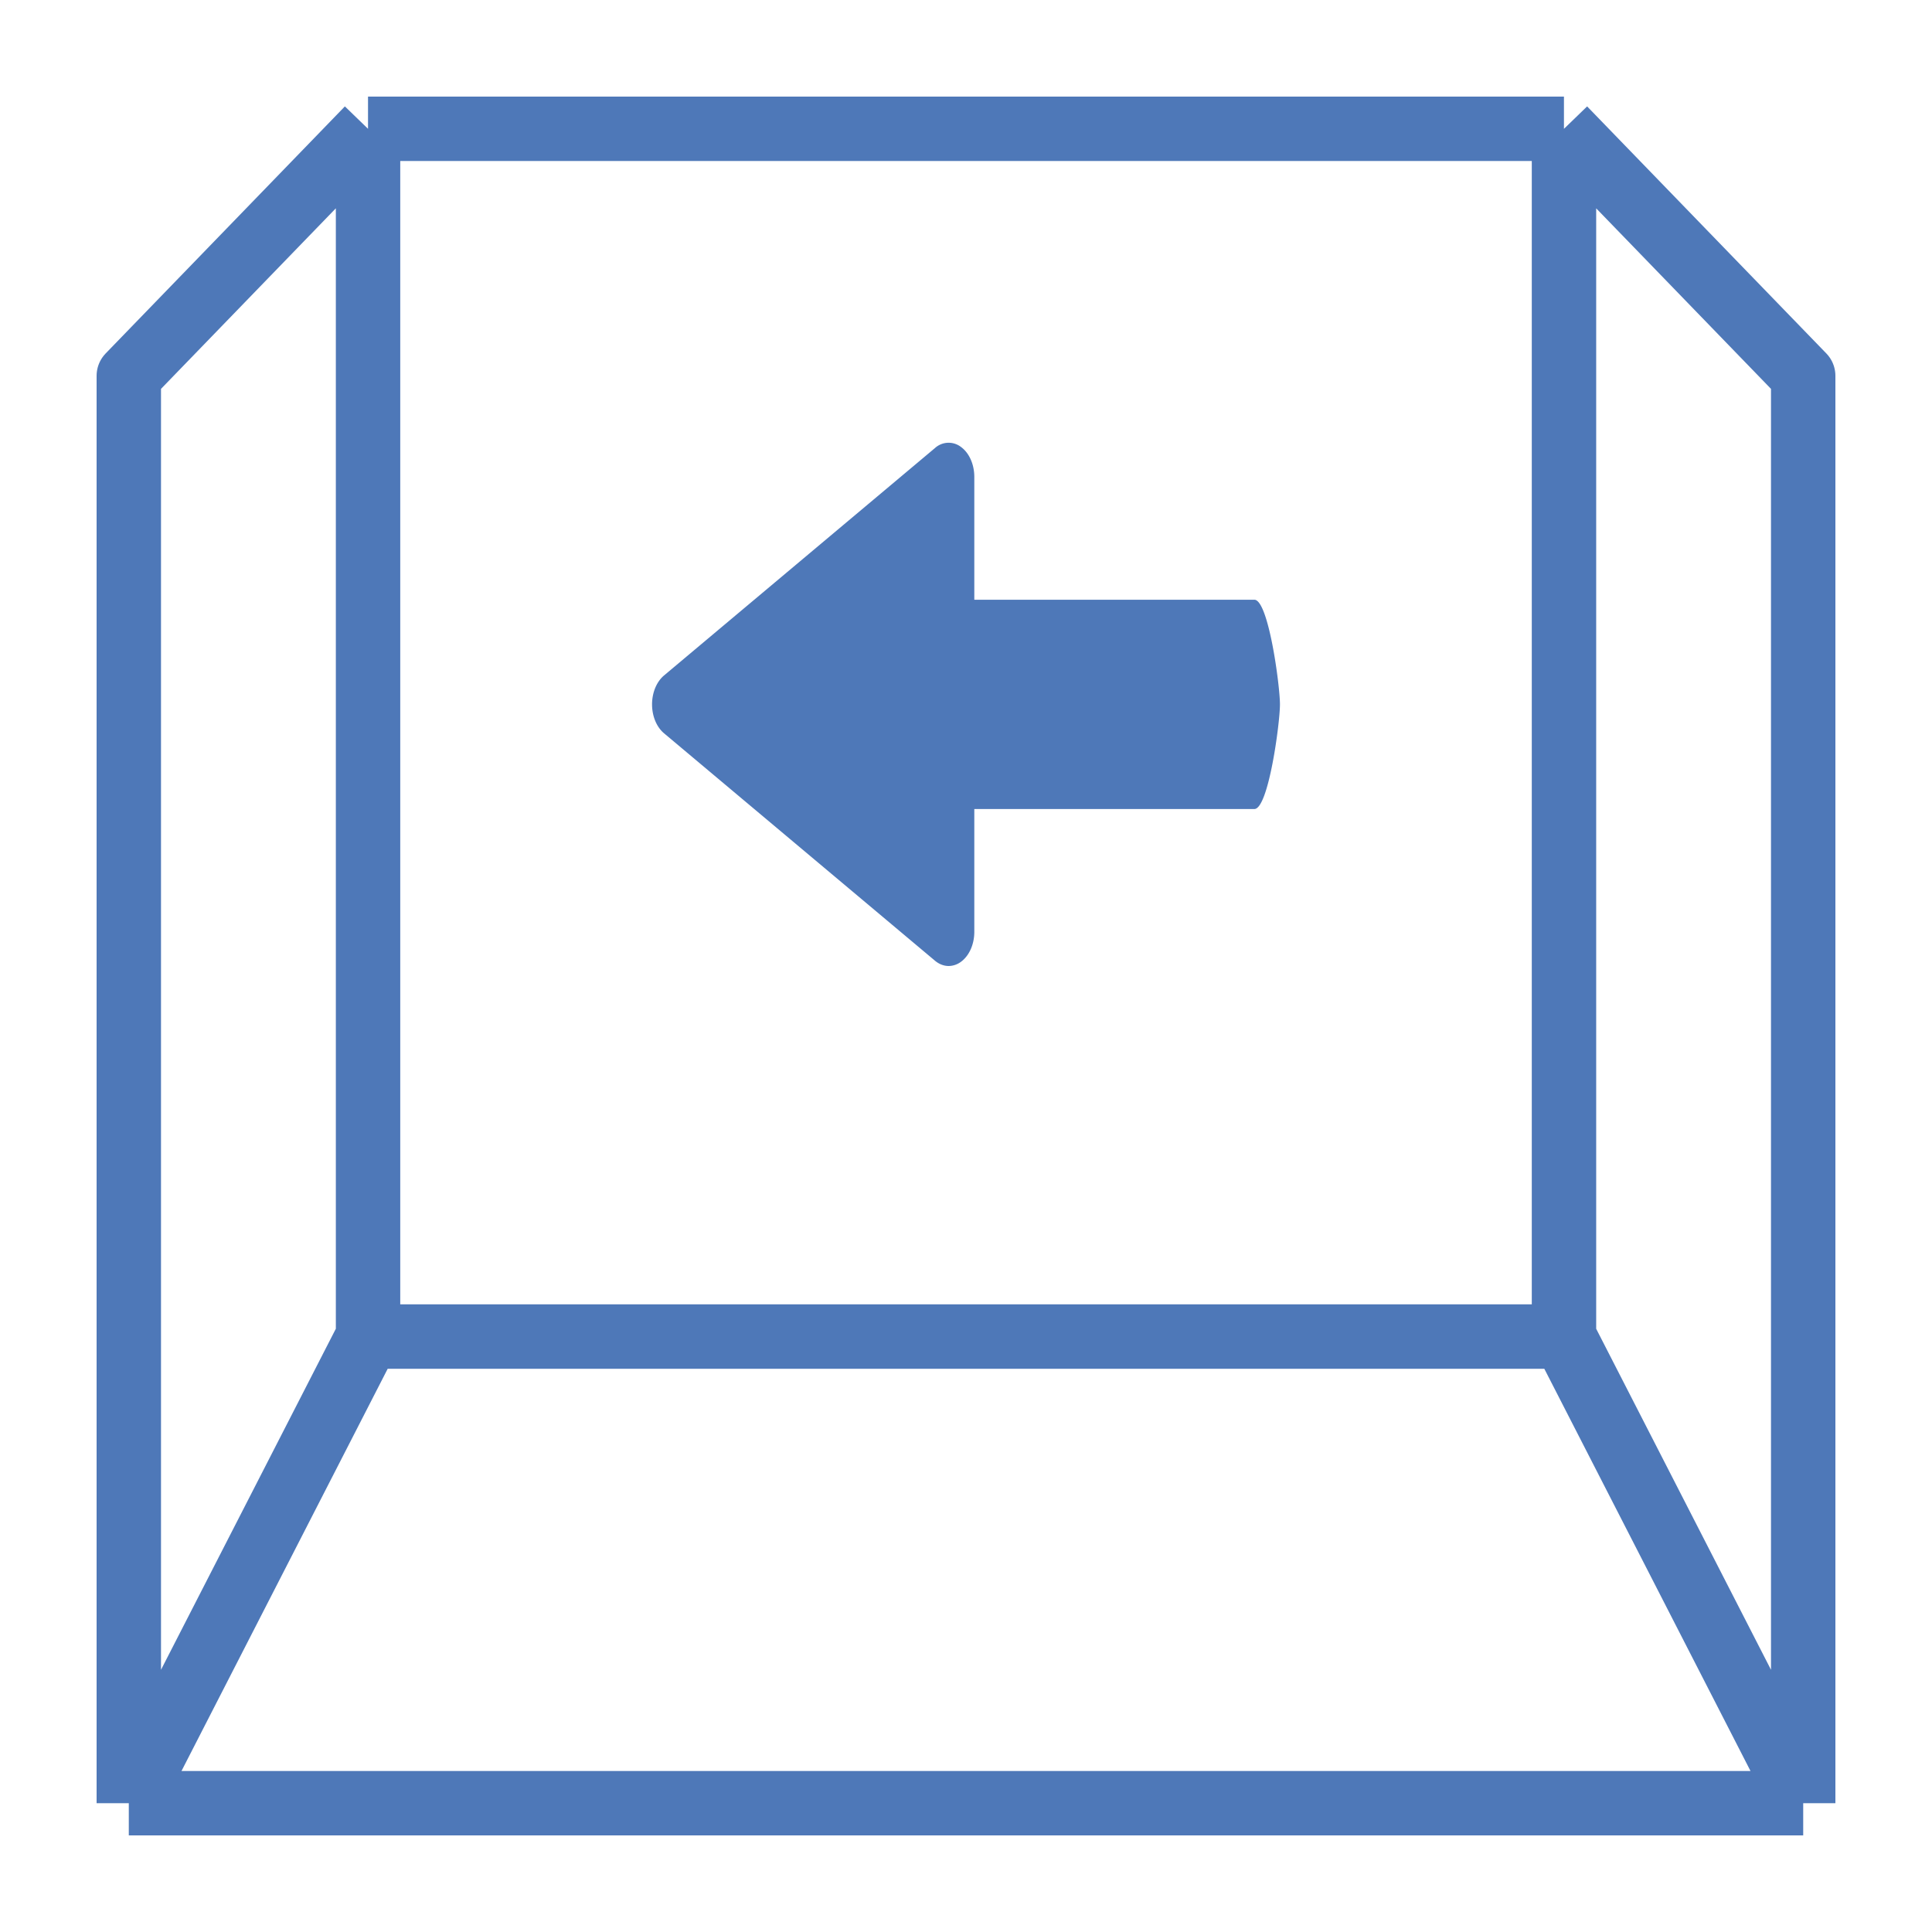 <svg width="60" height="60" fill="none" xmlns="http://www.w3.org/2000/svg"><path d="M11.429 4 4 11.672V56m7.429-52H48.57M11.43 4v37.508M4 56h52M4 56l7.429-14.492M56 56V11.672L48.571 4M56 56l-7.429-14.492m0-37.508v37.508m-37.142 0H48.57" stroke="#4E78B8" stroke-width="2" stroke-linejoin="round"/><path d="M29.847 29.867c.253-.186.411-.54.411-.927v-3.815h8.697c.439 0 .795-2.665.795-3.25s-.356-3.25-.795-3.25h-8.697V14.81c0-.387-.158-.742-.411-.927a.629.629 0 0 0-.809.03l-8.417 7.065c-.231.195-.371.533-.371.897 0 .365.14.702.371.897l8.418 7.066c.129.107.276.162.424.162a.65.65 0 0 0 .384-.133Z" fill="#4E78B8"/></svg>